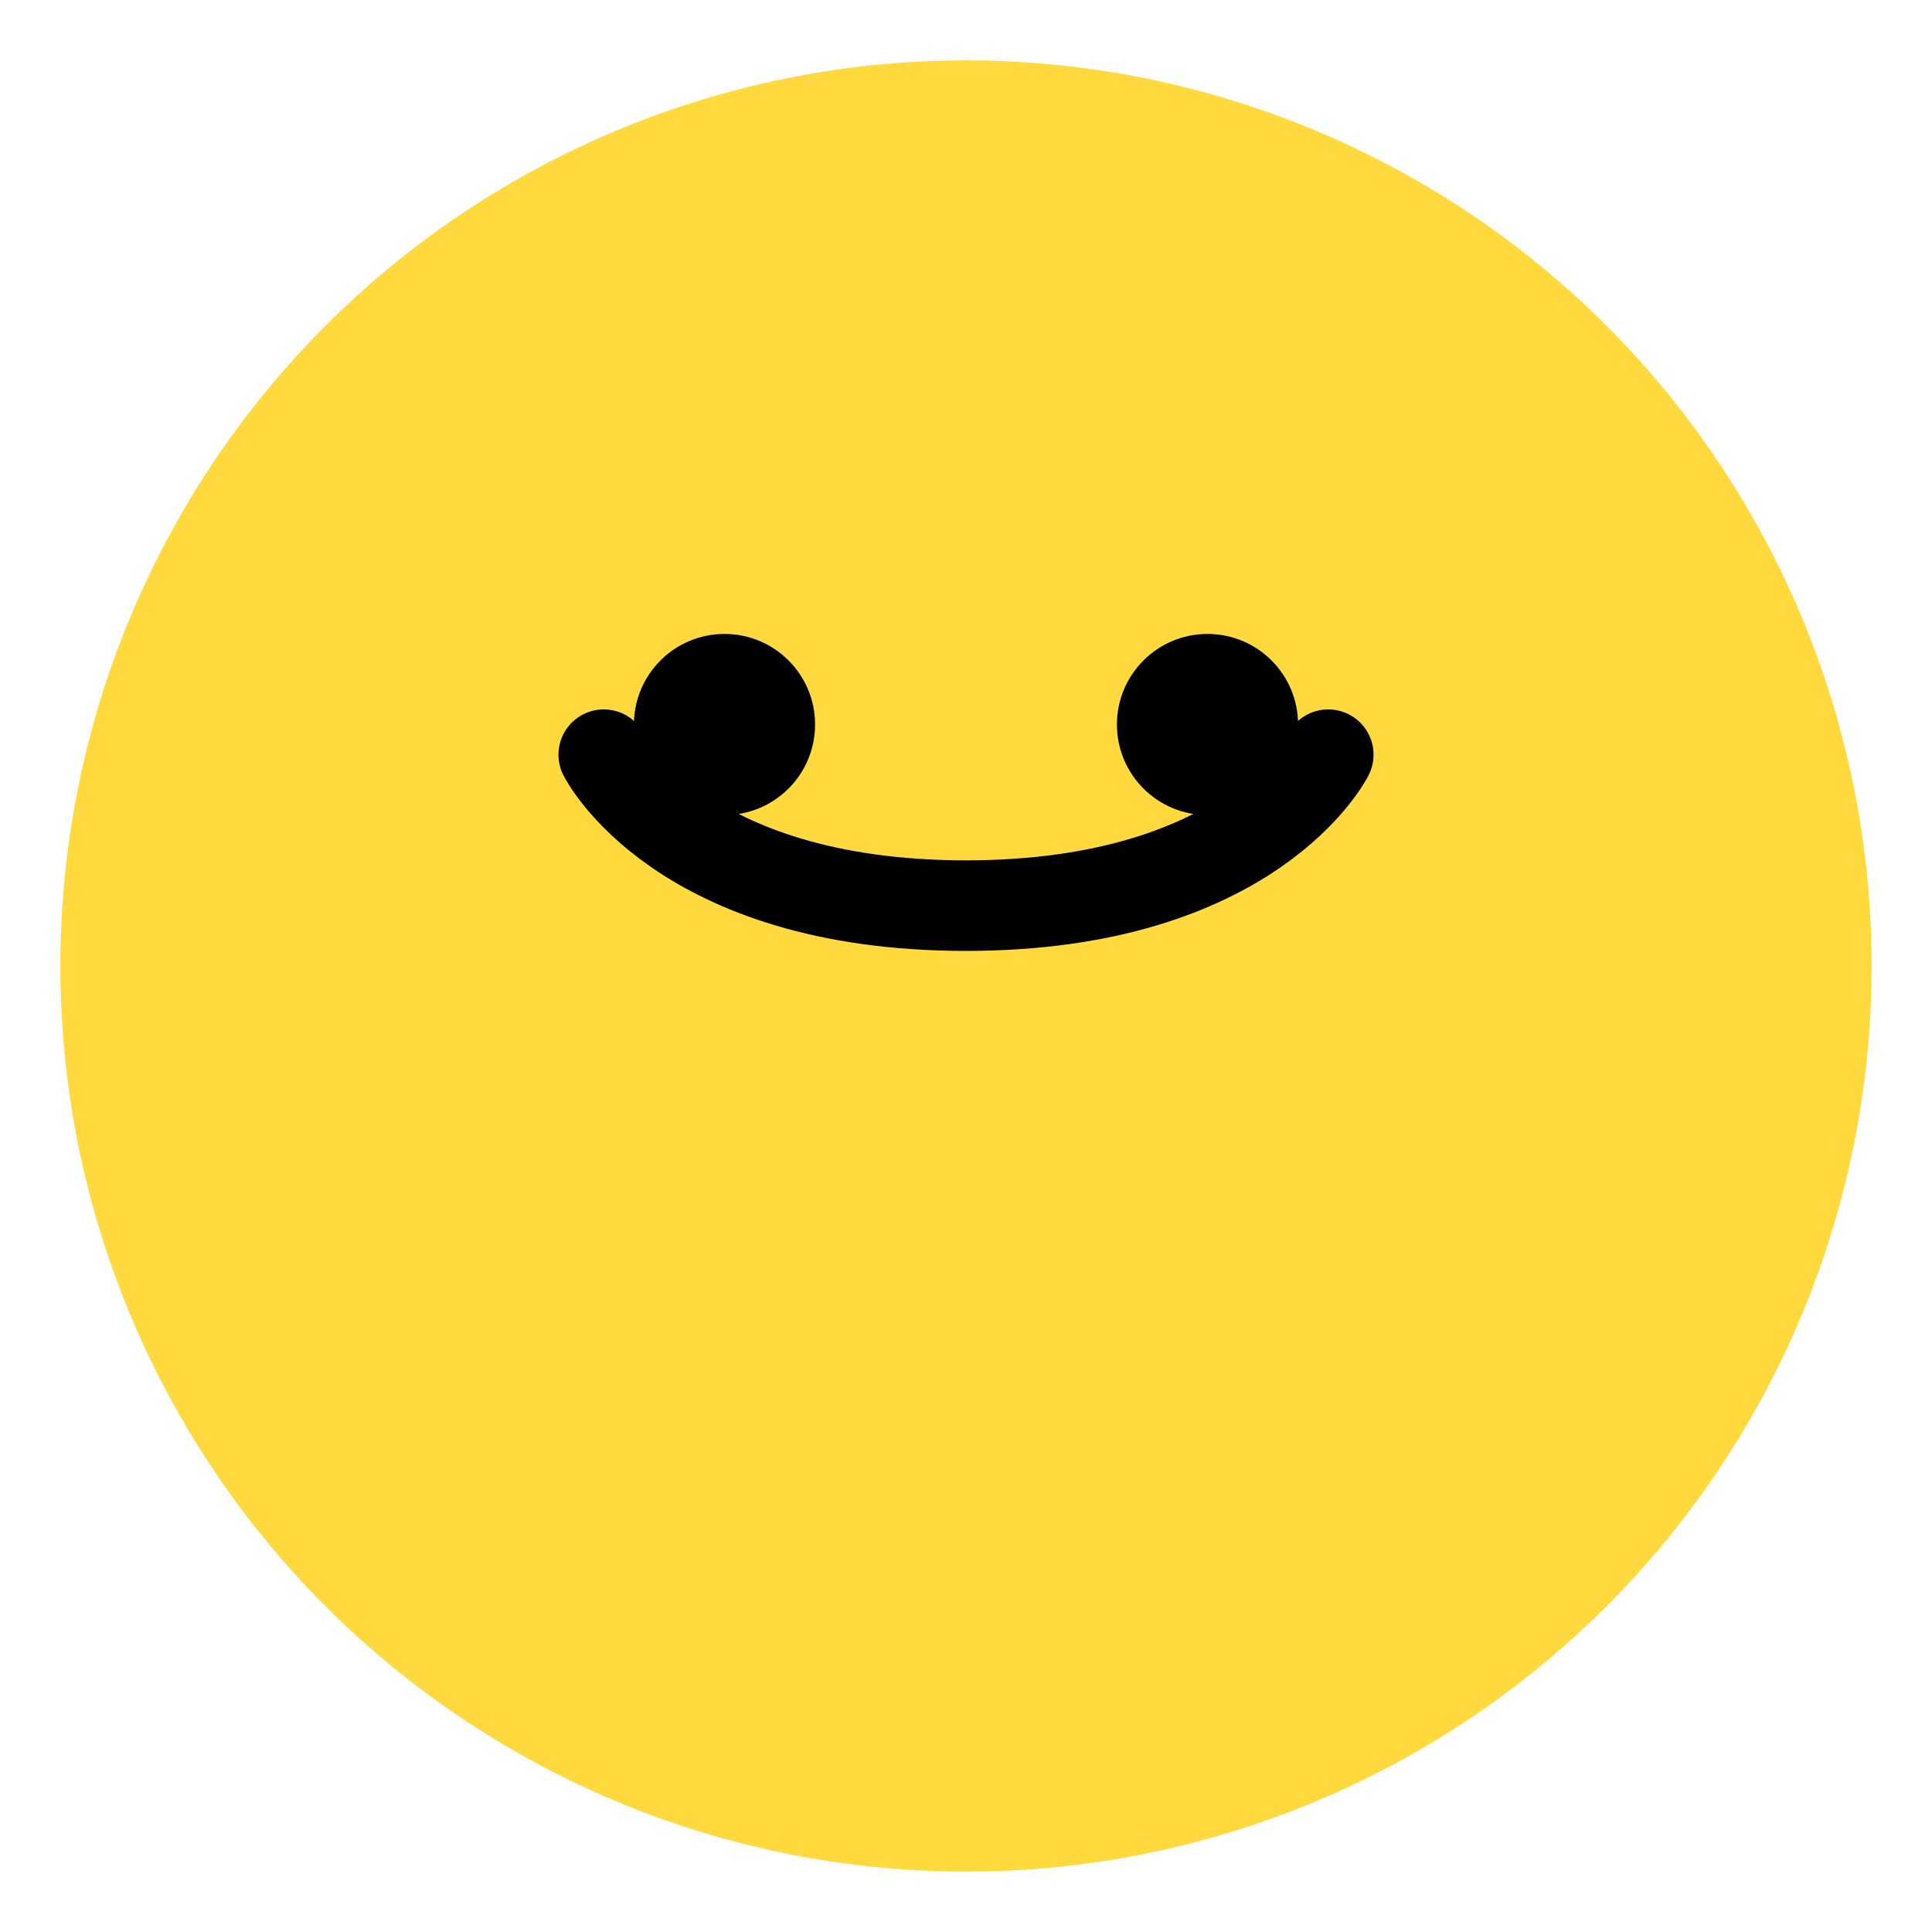 <?xml version="1.0" encoding="UTF-8"?>
<svg width="512" height="512" viewBox="0 0 512 512" fill="none" xmlns="http://www.w3.org/2000/svg">
  <circle cx="256" cy="256" r="240" fill="#FFD93D"/>
  <path d="M160 200C160 200 180 240 256 240C332 240 352 200 352 200" stroke="#000000" stroke-width="24" stroke-linecap="round"/>
  <circle cx="192" cy="192" r="24" fill="#000000"/>
  <circle cx="320" cy="192" r="24" fill="#000000"/>
</svg> 